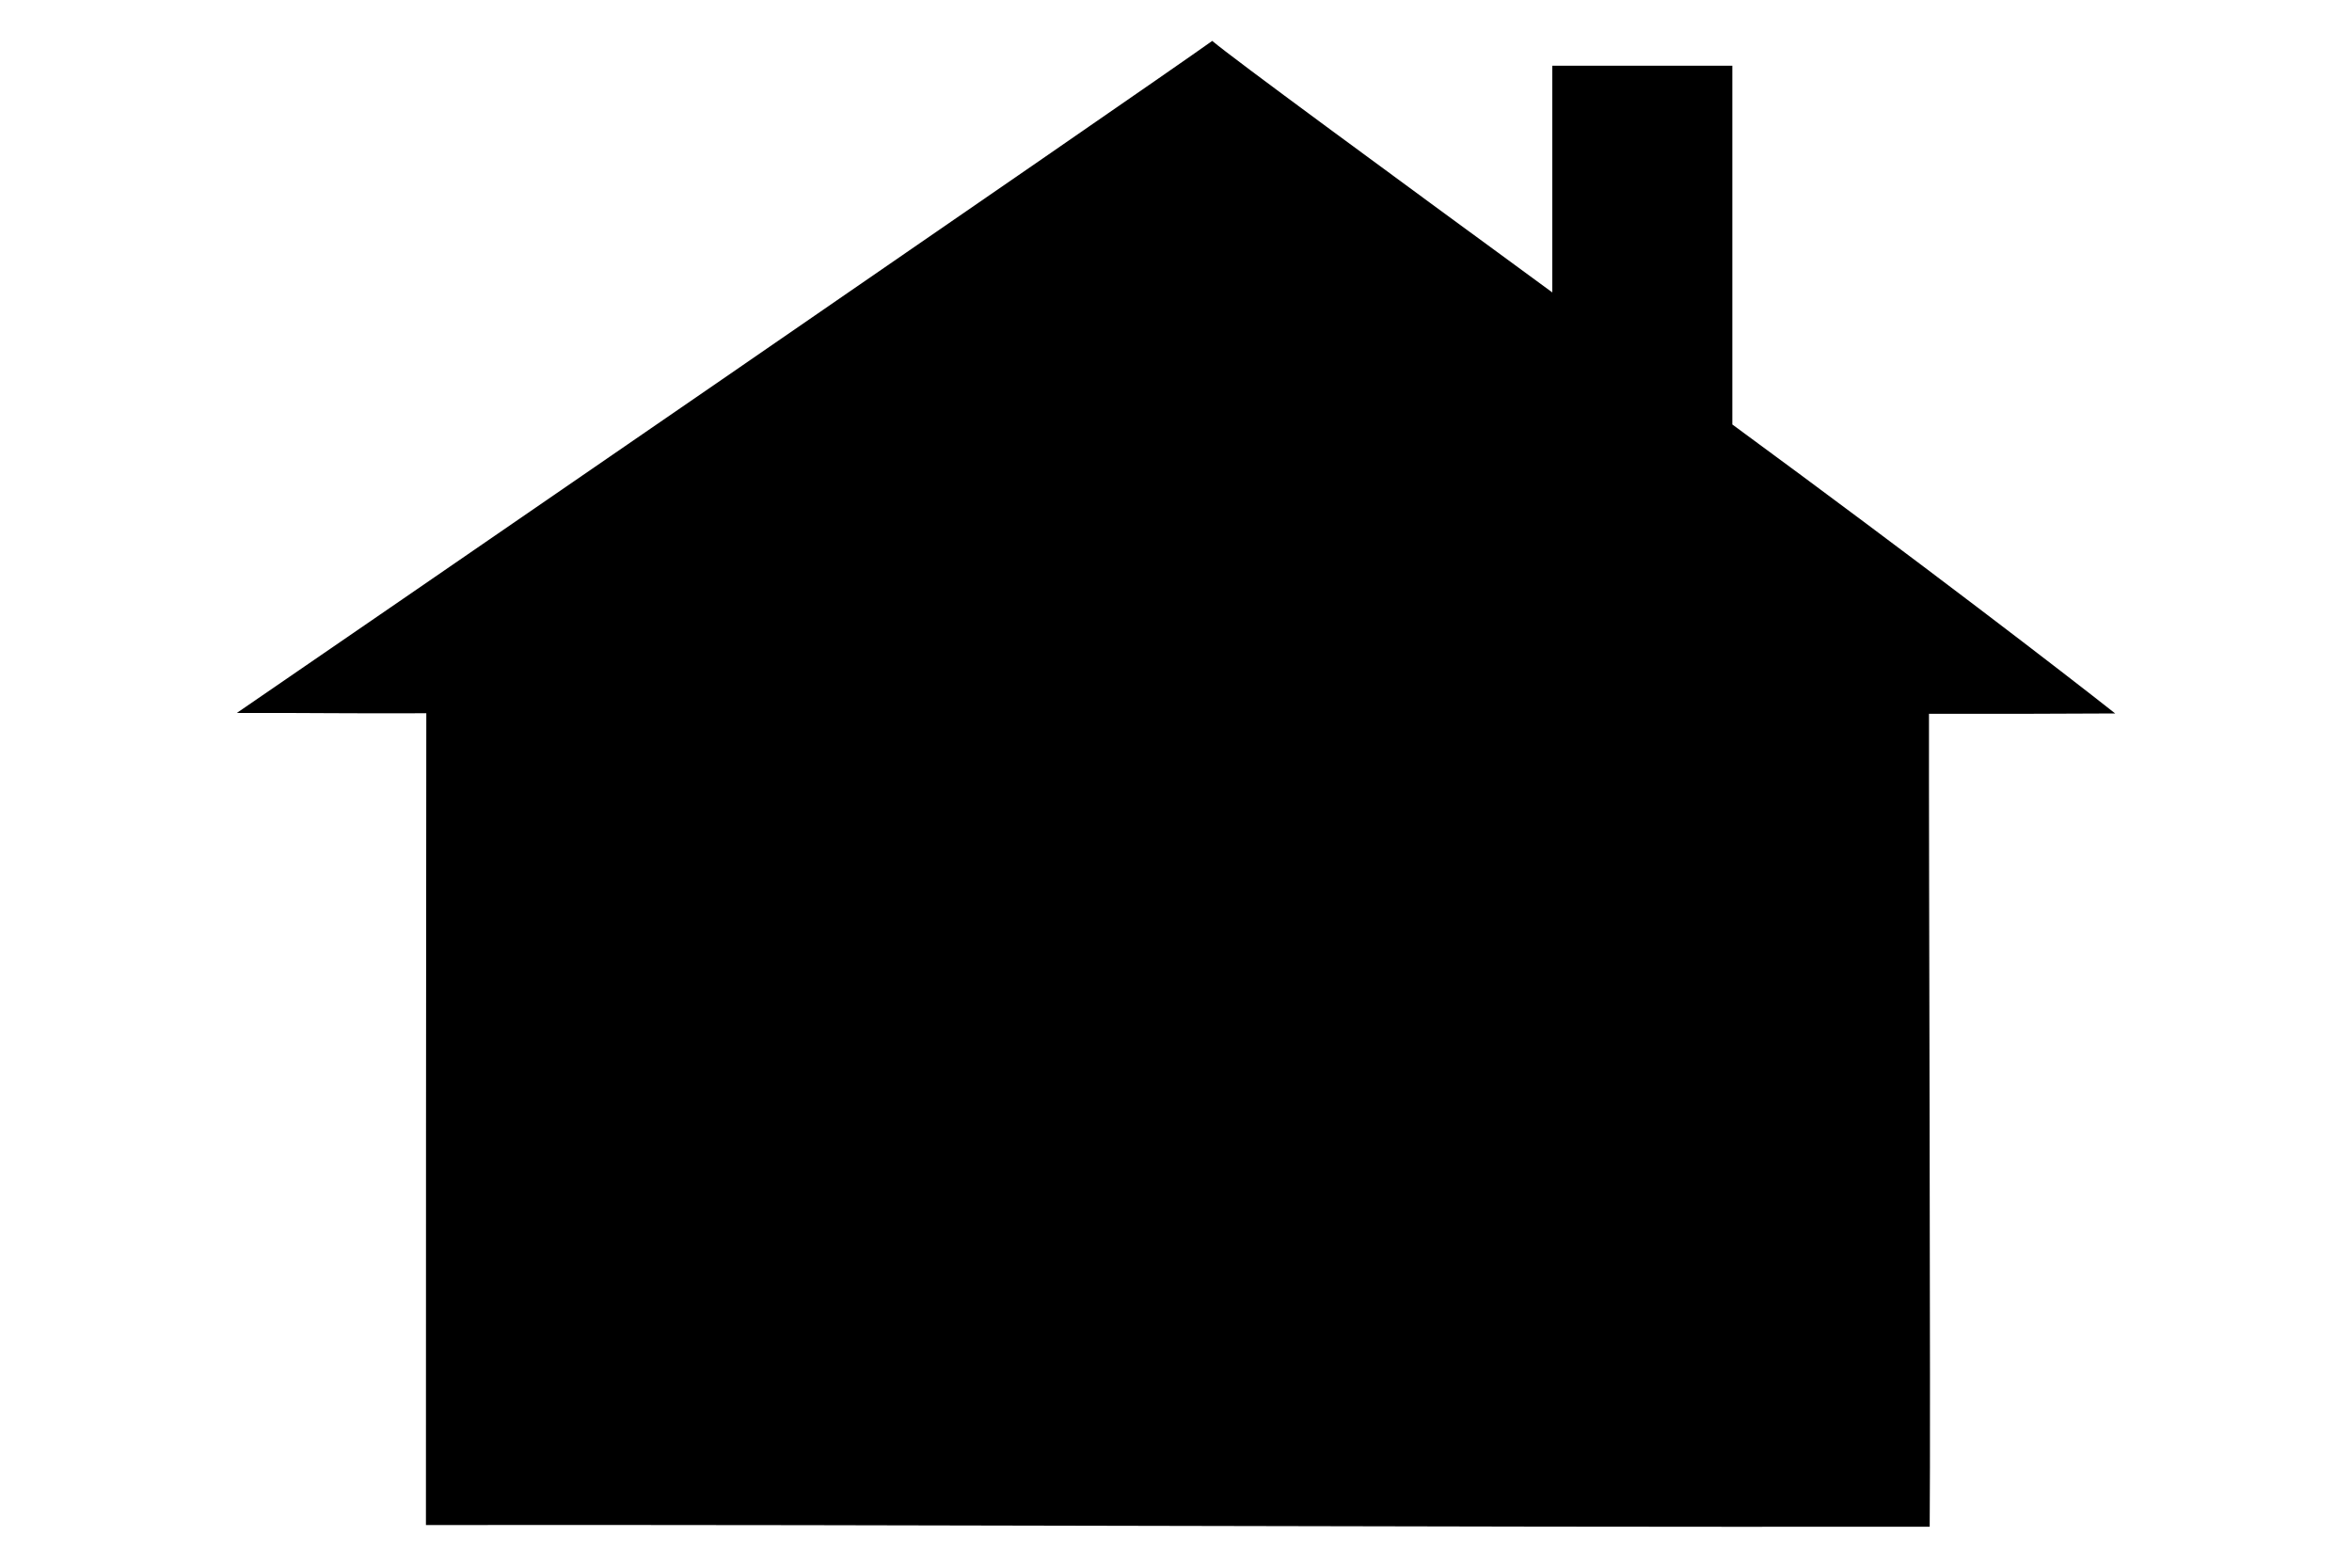 <?xml version="1.0" encoding="UTF-8" standalone="no"?>
<!DOCTYPE svg PUBLIC "-//W3C//DTD SVG 1.1 Tiny//EN" "http://www.w3.org/Graphics/SVG/1.1/DTD/svg11-tiny.dtd">
<svg xmlns="http://www.w3.org/2000/svg" baseProfile="tiny" height="100" version="1.0" viewBox="0 0 150 100" width="150">
<path d="M 77.311,2.609 C 73.512,5.342 18.521,43.147 15.103,45.478 C 20.903,45.472 21.61,45.517 27.188,45.497 C 27.178,52.625 27.158,90.762 27.164,97.279 C 60.282,97.248 88.643,97.421 123.067,97.387 C 123.134,90.817 123.003,53.769 123.022,45.532 C 127.528,45.543 130.322,45.531 134.897,45.51 C 131.744,43.02 122.648,36.008 110.481,27.077 L 110.481,4.194 L 98.997,4.194 L 98.997,18.652 C 88.131,10.692 78.649,3.74 77.311,2.609 z" style="font-size:12px;fill:#000000;fill-opacity:1;fill-rule:evenodd;stroke:none;stroke-width:1;stroke-miterlimit:4;stroke-dasharray:none;stroke-opacity:1"/>
</svg>
